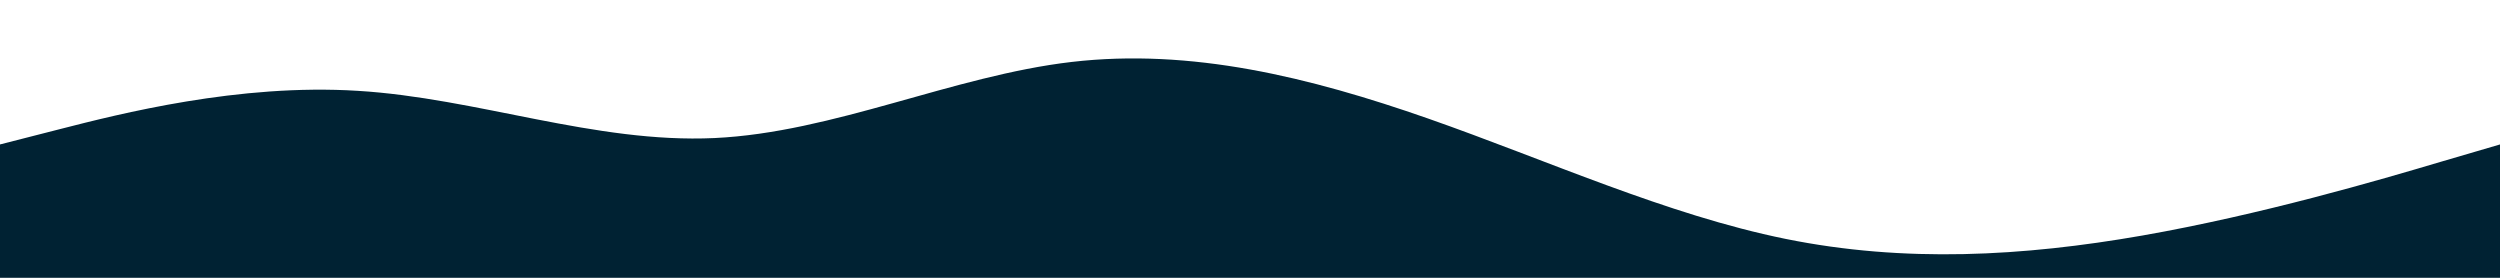 <svg id="visual" viewBox="0 0 900 100" width="900" height="100" xmlns="http://www.w3.org/2000/svg" xmlns:xlink="http://www.w3.org/1999/xlink" version="1.1"><rect x="0" y="0" width="900" height="100" fill="#fff"></rect><path d="M0 52L21.5 46.5C43 41 86 30 128.8 32.7C171.7 35.3 214.3 51.7 257.2 49.7C300 47.7 343 27.3 385.8 22.3C428.7 17.3 471.3 27.7 514.2 42.7C557 57.7 600 77.3 642.8 86C685.7 94.7 728.3 92.3 771.2 84.8C814 77.3 857 64.7 878.5 58.3L900 52L900 101L878.5 101C857 101 814 101 771.2 101C728.3 101 685.7 101 642.8 101C600 101 557 101 514.2 101C471.3 101 428.7 101 385.8 101C343 101 300 101 257.2 101C214.3 101 171.7 101 128.8 101C86 101 43 101 21.5 101L0 101Z" fill="#002233" stroke-linecap="round" stroke-linejoin="miter"></path></svg>